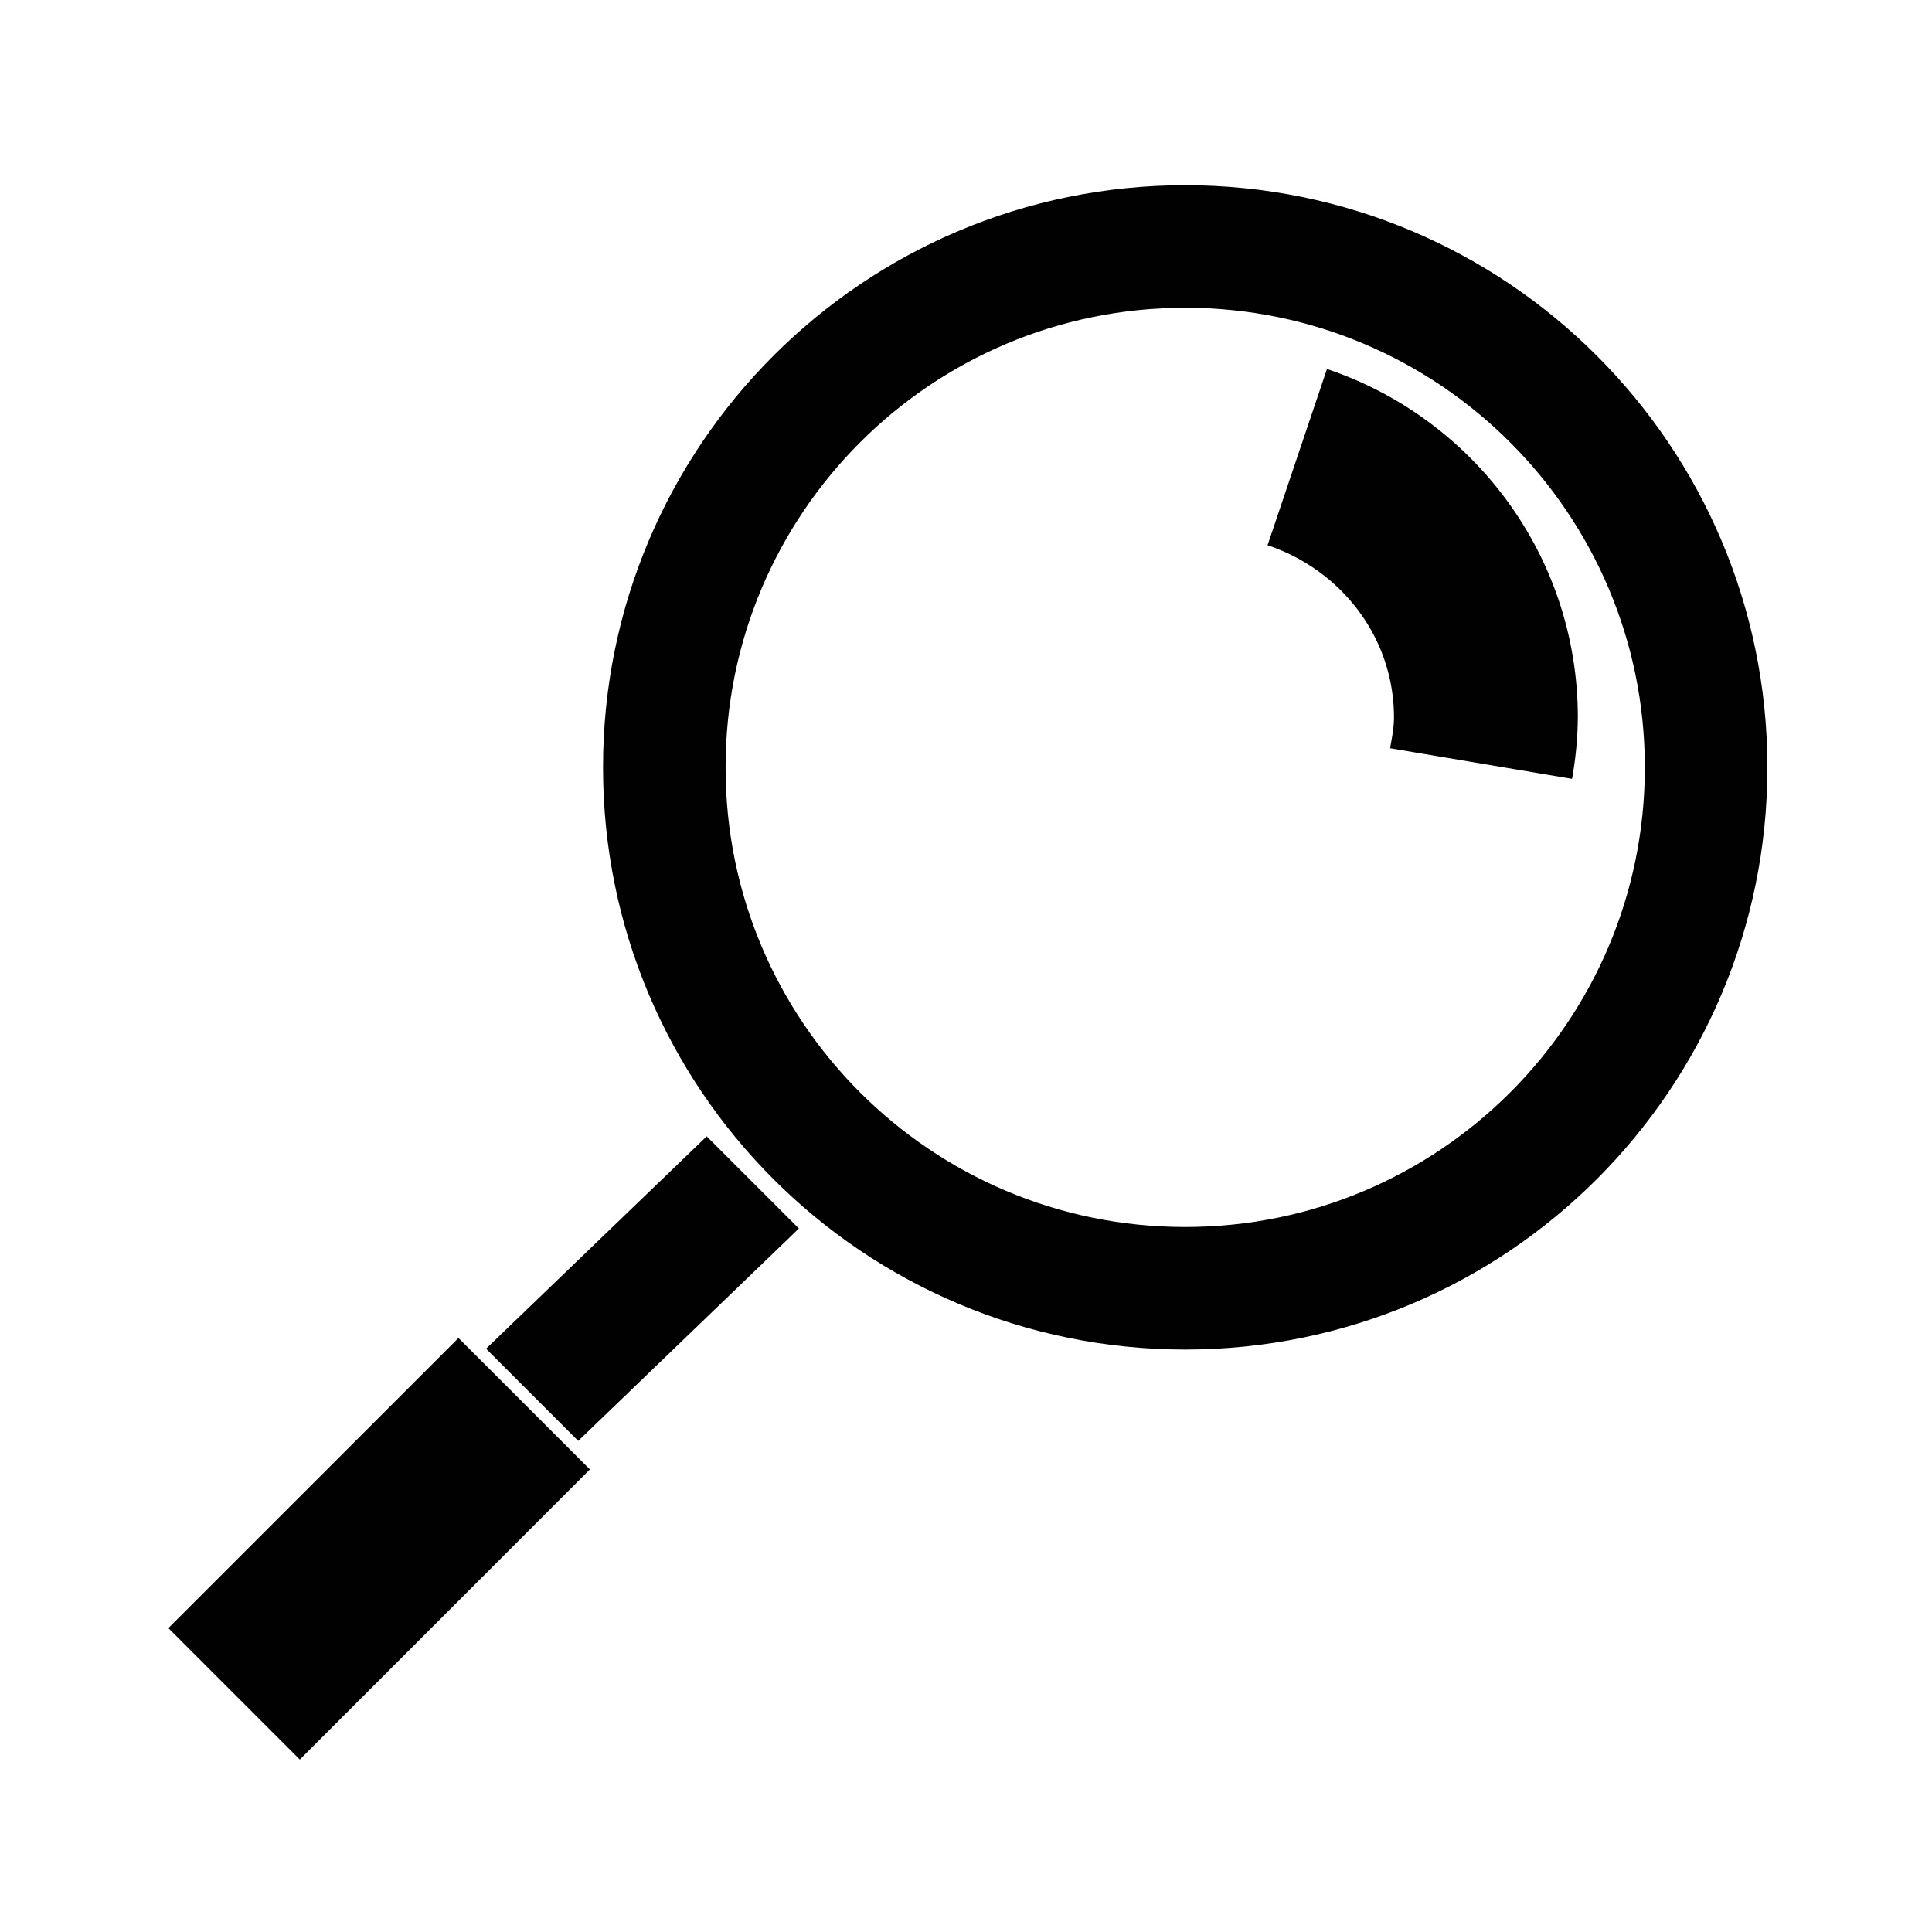 <svg xmlns="http://www.w3.org/2000/svg" xmlns:xlink="http://www.w3.org/1999/xlink" viewBox="0 0 48 48"><defs><linearGradient id="a"><stop offset="0" stop-color="#010101"/><stop offset="1" stop-color="#010101"/></linearGradient><linearGradient xlink:href="#a" id="b" x1="35.842" y1="10.955" x2="17.459" y2="32.08" gradientUnits="userSpaceOnUse" gradientTransform="translate(-3.429 -3.445) scale(1.143)"/></defs><path d="M14.656 36.508l-3.265-3.266-7.208 7.208 3.266 3.266m7.207-7.208" fill="#010101"/><path d="M19.848 30.522l-2.29-2.29-5.482 5.277 2.29 2.29" fill="#010101"/><path d="M32.968 9.168l-1.476 4.378c1.81.606 3.141 2.271 3.141 4.282 0 .268-.053.506-.096.762l4.52.761a9.116 9.116 0 0 0 .144-1.523c0-4.031-2.611-7.446-6.233-8.66" fill="#010101"/><path d="M42.388 19.066c0 7.148-5.793 12.941-12.942 12.941-7.154 0-12.947-5.793-12.941-12.941-.006-7.143 5.787-12.942 12.941-12.942 7.149 0 12.942 5.8 12.942 12.942" fill="none" stroke="url(#b)" stroke-width="3.045"/></svg>